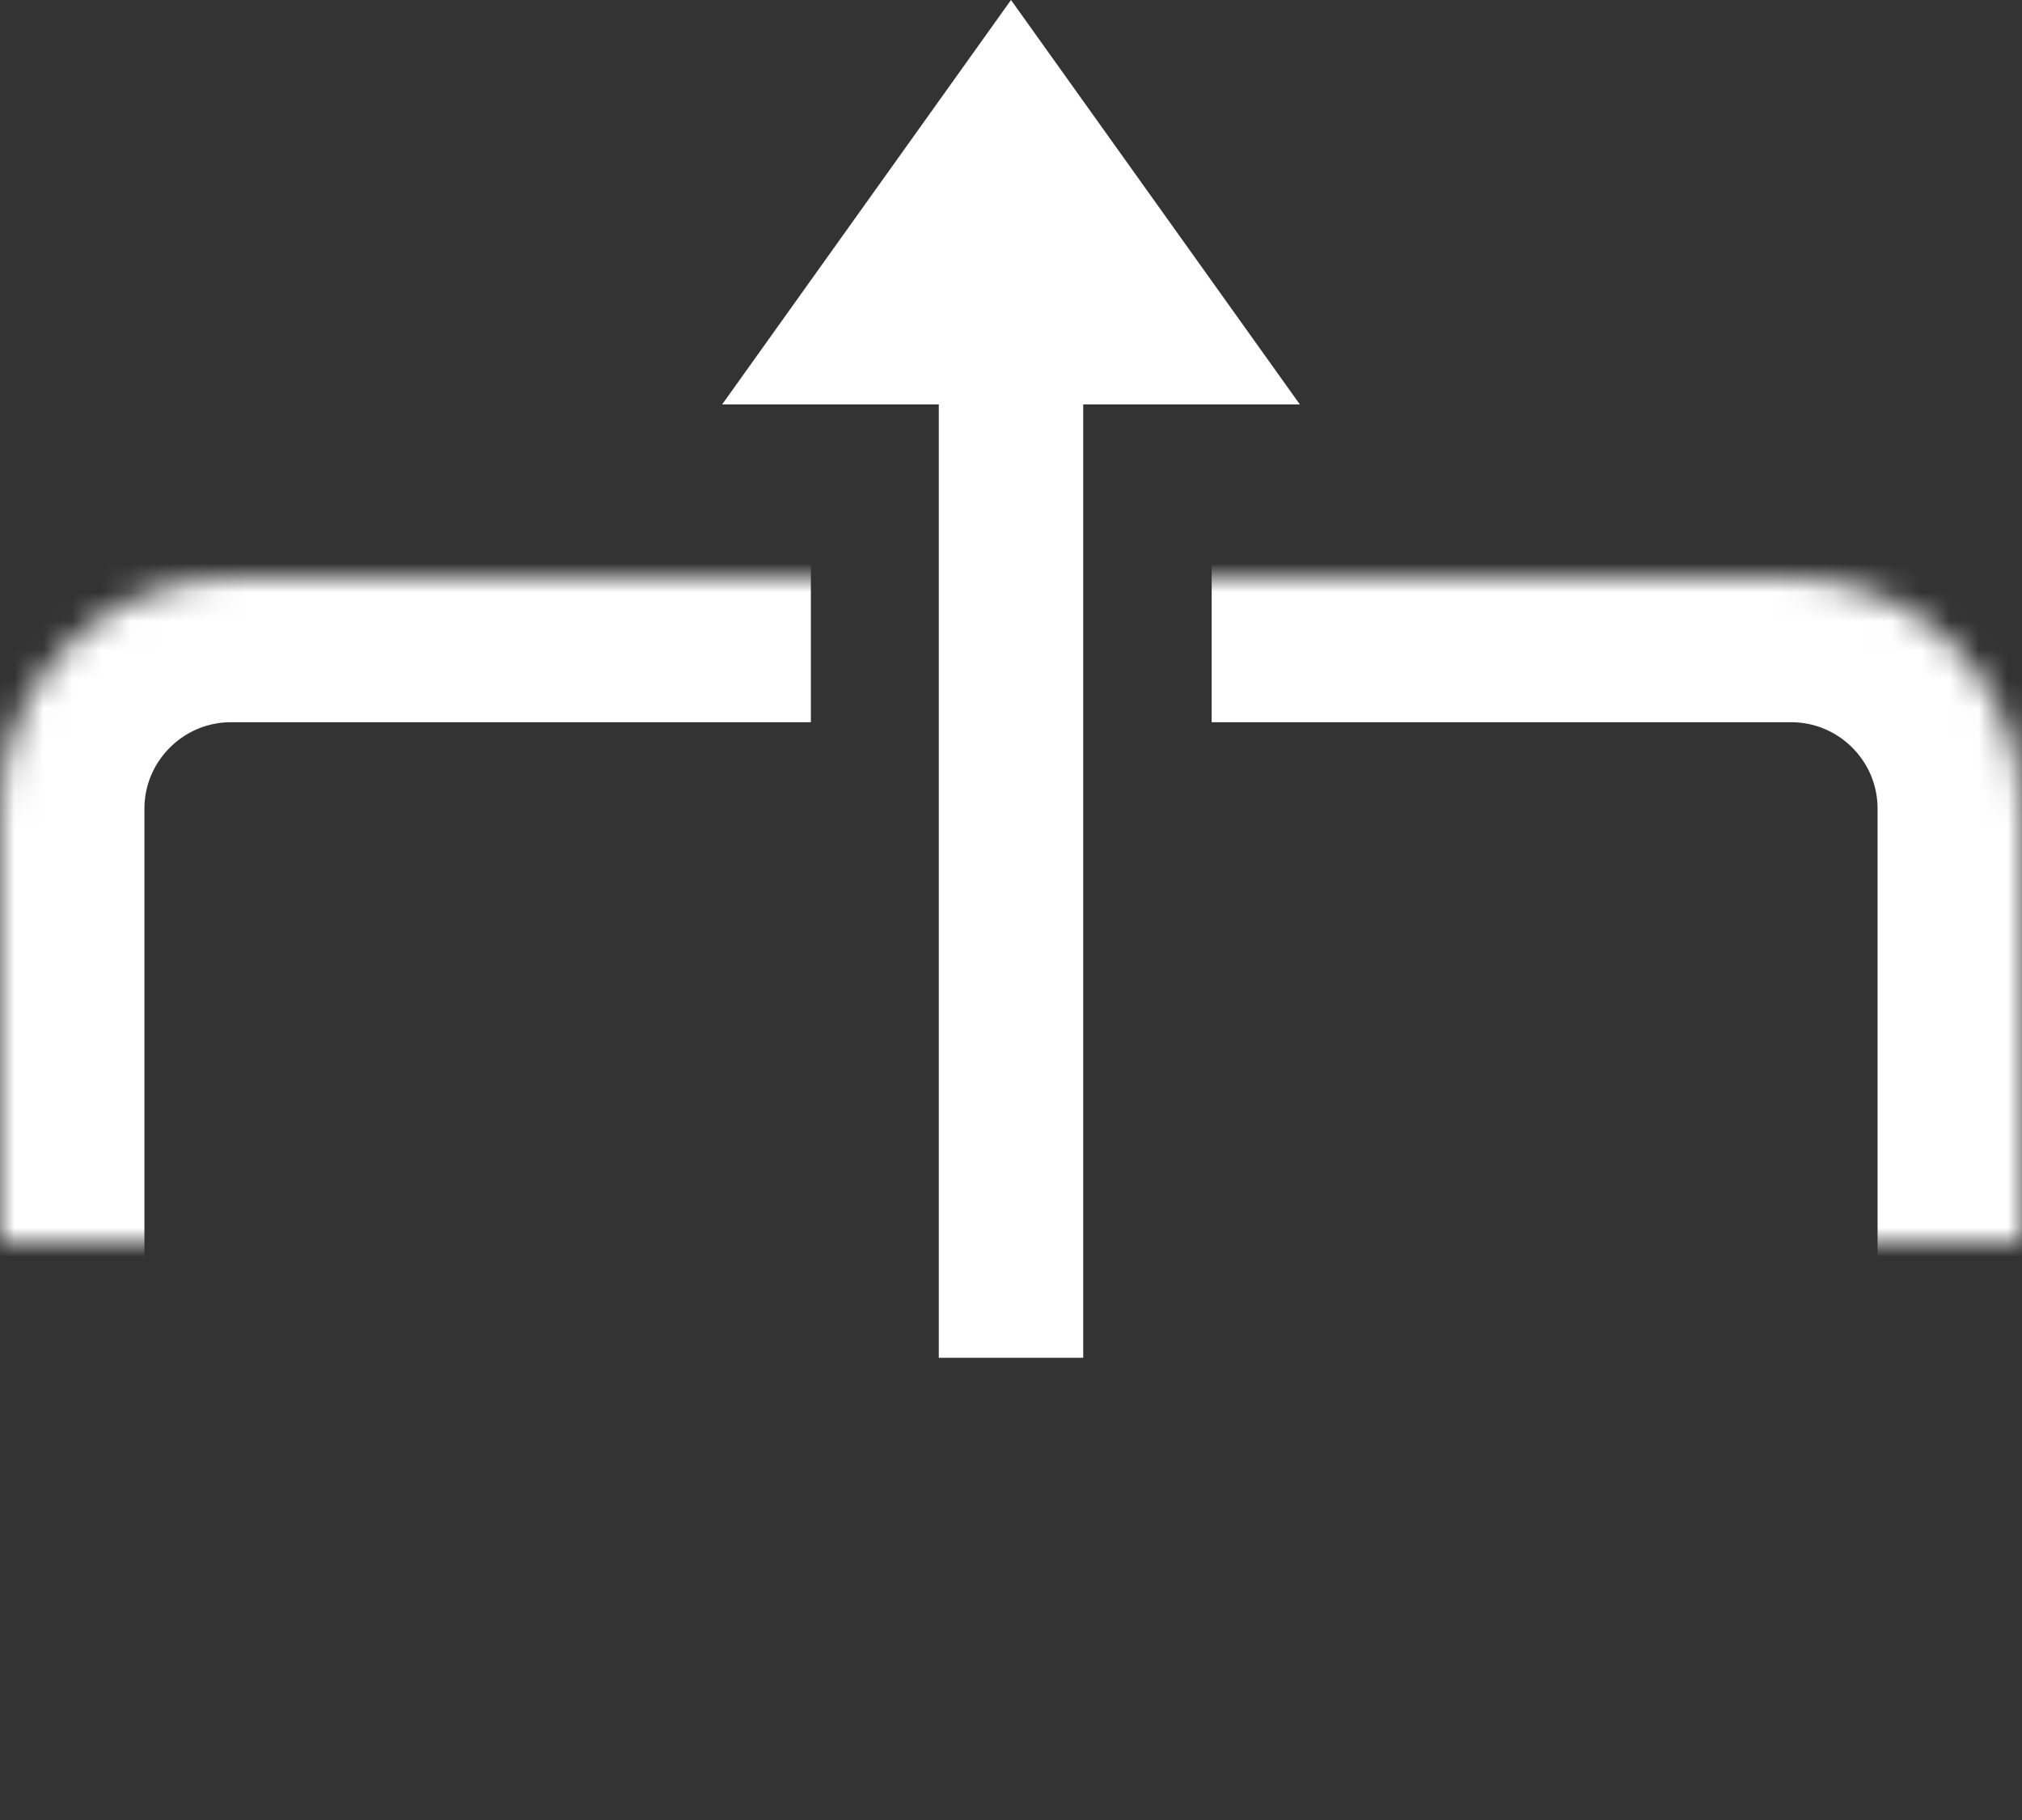 <?xml version="1.0" encoding="UTF-8" standalone="no"?>
<svg width="70px" height="63px" viewBox="0 0 70 63" version="1.1" xmlns="http://www.w3.org/2000/svg" xmlns:xlink="http://www.w3.org/1999/xlink">
    <rect x="0" y="0" width="70" height="63" fill="#333333" stroke="none"/>
    <!-- Generator: Sketch 3.8.3 (29802) - http://www.bohemiancoding.com/sketch -->
    <title>Group 2</title>
    <desc>Created with Sketch.</desc>
    <defs>
        <path d="M41.947,20 L61.999,20 C66.418,20 70,23.574 70,28 L70,55 C70,59.418 66.42,63 62.004,63 L7.996,63 C3.58,63 0,59.426 0,55 L0,28 L0,28 C0,23.582 3.584,20 8.007,20 L28.072,20" id="path-1"></path>
        <mask id="mask-2" maskContentUnits="userSpaceOnUse" maskUnits="objectBoundingBox" x="0" y="0" width="70" height="43" fill="white">
            <use xlink:href="#path-1"></use>
        </mask>
    </defs>
    <g id="Page-1" stroke="none" stroke-width="1" fill="none" fill-rule="evenodd">
        <g id="Group-2">
            <path d="M35,16.5 L35,44.5" id="Line" stroke="#FFFFFF" stroke-width="5" stroke-linecap="square"></path>
            <use id="Rectangle-1" stroke="#FFFFFF" mask="url(#mask-2)" stroke-width="10" fill-opacity="0" fill="#FFFFFF" xlink:href="#path-1"></use>
            <polygon id="Triangle-3" fill="#FFFFFF" points="35 0 45 14 25 14"></polygon>
        </g>
    </g>
</svg>